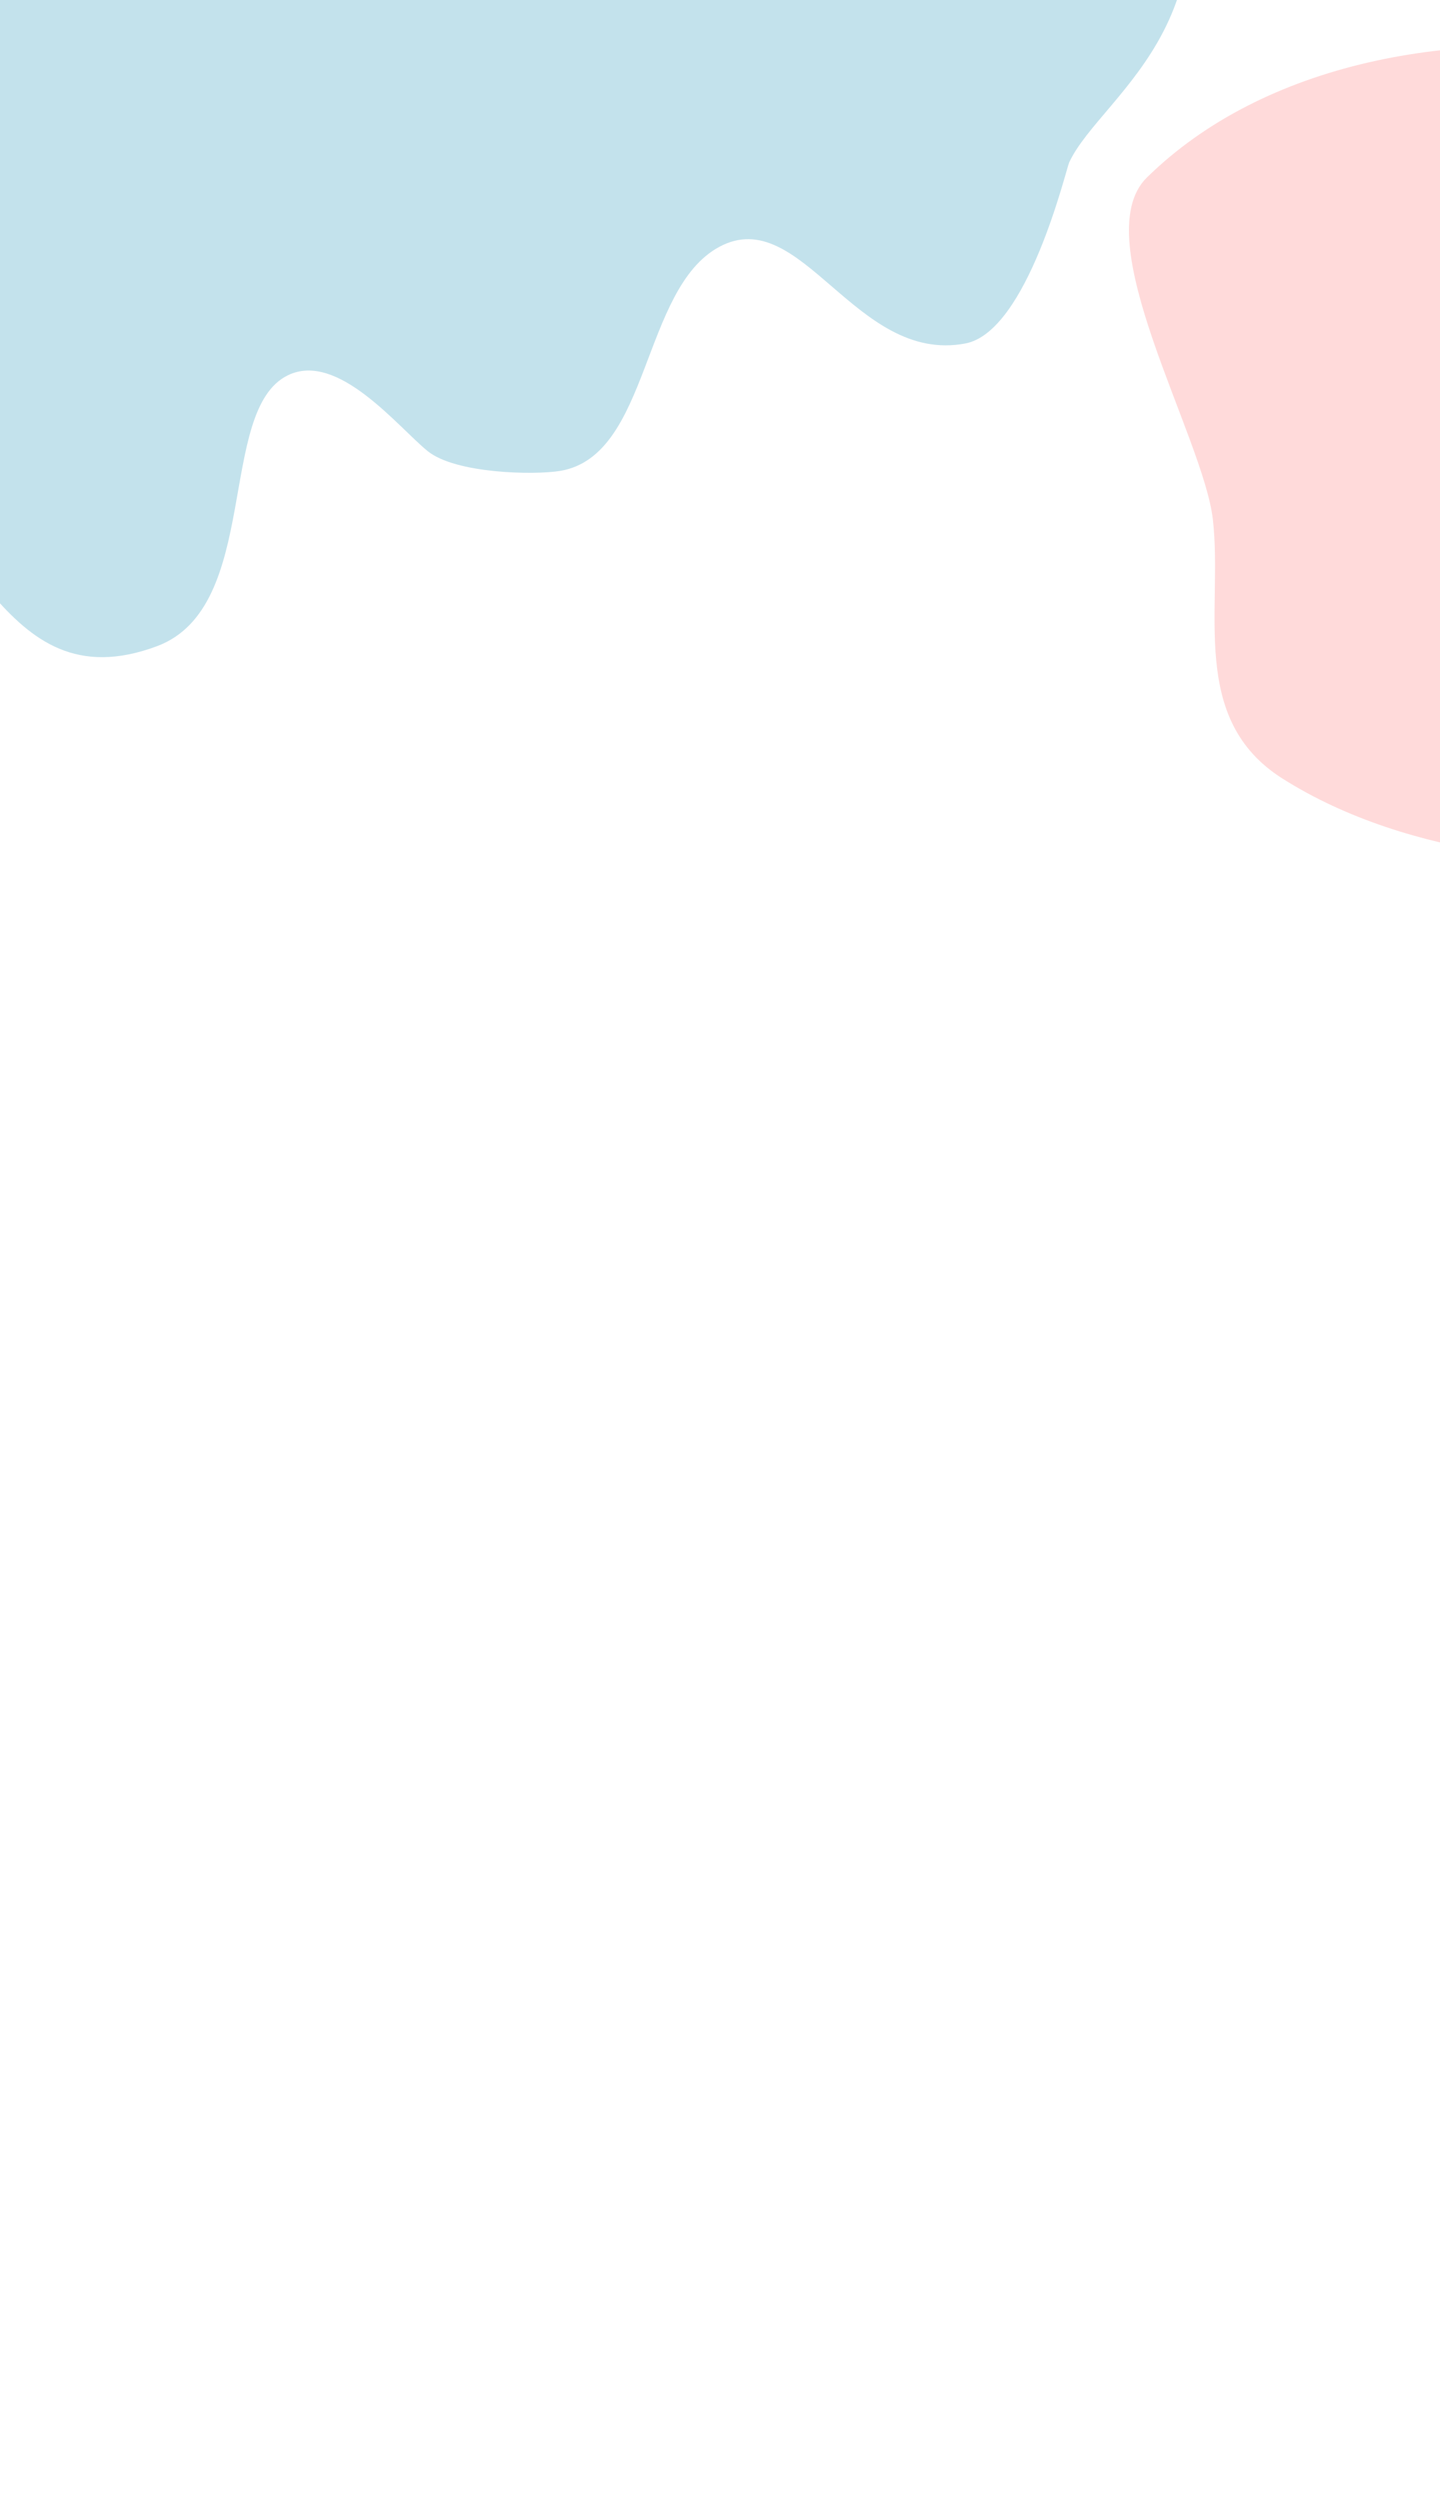 <?xml version="1.0" encoding="UTF-8"?>
<svg width="375px" height="651px" viewBox="0 0 375 651" version="1.1" xmlns="http://www.w3.org/2000/svg" xmlns:xlink="http://www.w3.org/1999/xlink">
    <!-- Generator: Sketch 52.3 (67297) - http://www.bohemiancoding.com/sketch -->
    <title>bg_when?</title>
    <desc>Created with Sketch.</desc>
    <g id="Backgrounds" stroke="none" stroke-width="1" fill="none" fill-rule="evenodd" opacity="0.25">
        <g id="bg_when?" fill-rule="nonzero">
            <path d="M315.852,135.287 C318.505,158.656 309.476,187.261 334.002,202.754 C367.157,223.699 412.059,226.802 450.111,224.361 C459.797,223.74 472.946,221.092 480.472,214.116 C496.145,199.588 494.699,174.233 504.403,156.325 C508.288,149.155 546,106.133 535.828,85.032 C499.001,8.639 359.579,-13.648 298.666,46.229 C282.483,62.137 313.397,113.666 315.852,135.287 Z" id="Path-18" fill="#FF6B6B"></path>
            <path d="M-161.363,-207.739 C-159.782,-208.846 -129.944,-240.521 -114.343,-235.059 C-86.799,-225.417 -95.708,-182.009 -71.483,-181.235 C-48.431,-180.499 -28.662,-219.401 -6.377,-211.035 C0.074,-208.613 17.588,-198.033 20.924,-189.317 C24.495,-179.987 28.155,-155.024 42.584,-154.021 C63.259,-152.582 78.679,-202.888 107.373,-198.071 C151.371,-190.686 129.298,-142.033 153.259,-122.76 C176.506,-104.062 205.385,-131.763 230.55,-120.31 C233.839,-118.813 236.631,-116.247 238.997,-113.516 C248.278,-102.802 258.394,-92.492 265.347,-80.141 C290.426,-35.595 291.242,27.636 285.537,76.286 C284.171,87.94 280.076,145.696 265.76,162.937 C262.17,167.261 258.12,171.442 253.239,174.228 C228.606,188.289 196.937,188.333 169.346,187.989 C86.758,186.962 -1.387,189.703 -75.663,146.927 C-107.896,128.364 -181.027,101.791 -208.306,56.74 C-248.047,-8.891 -239.764,-55.529 -231.408,-130.342 C-223.74,-199.003 -177.823,-196.206 -161.363,-207.739 Z" id="Path-8" fill="#118AB2" transform="translate(25.044, -23.809) rotate(-210) translate(-25.044, 23.809) "></path>
        </g>
    </g>
</svg>